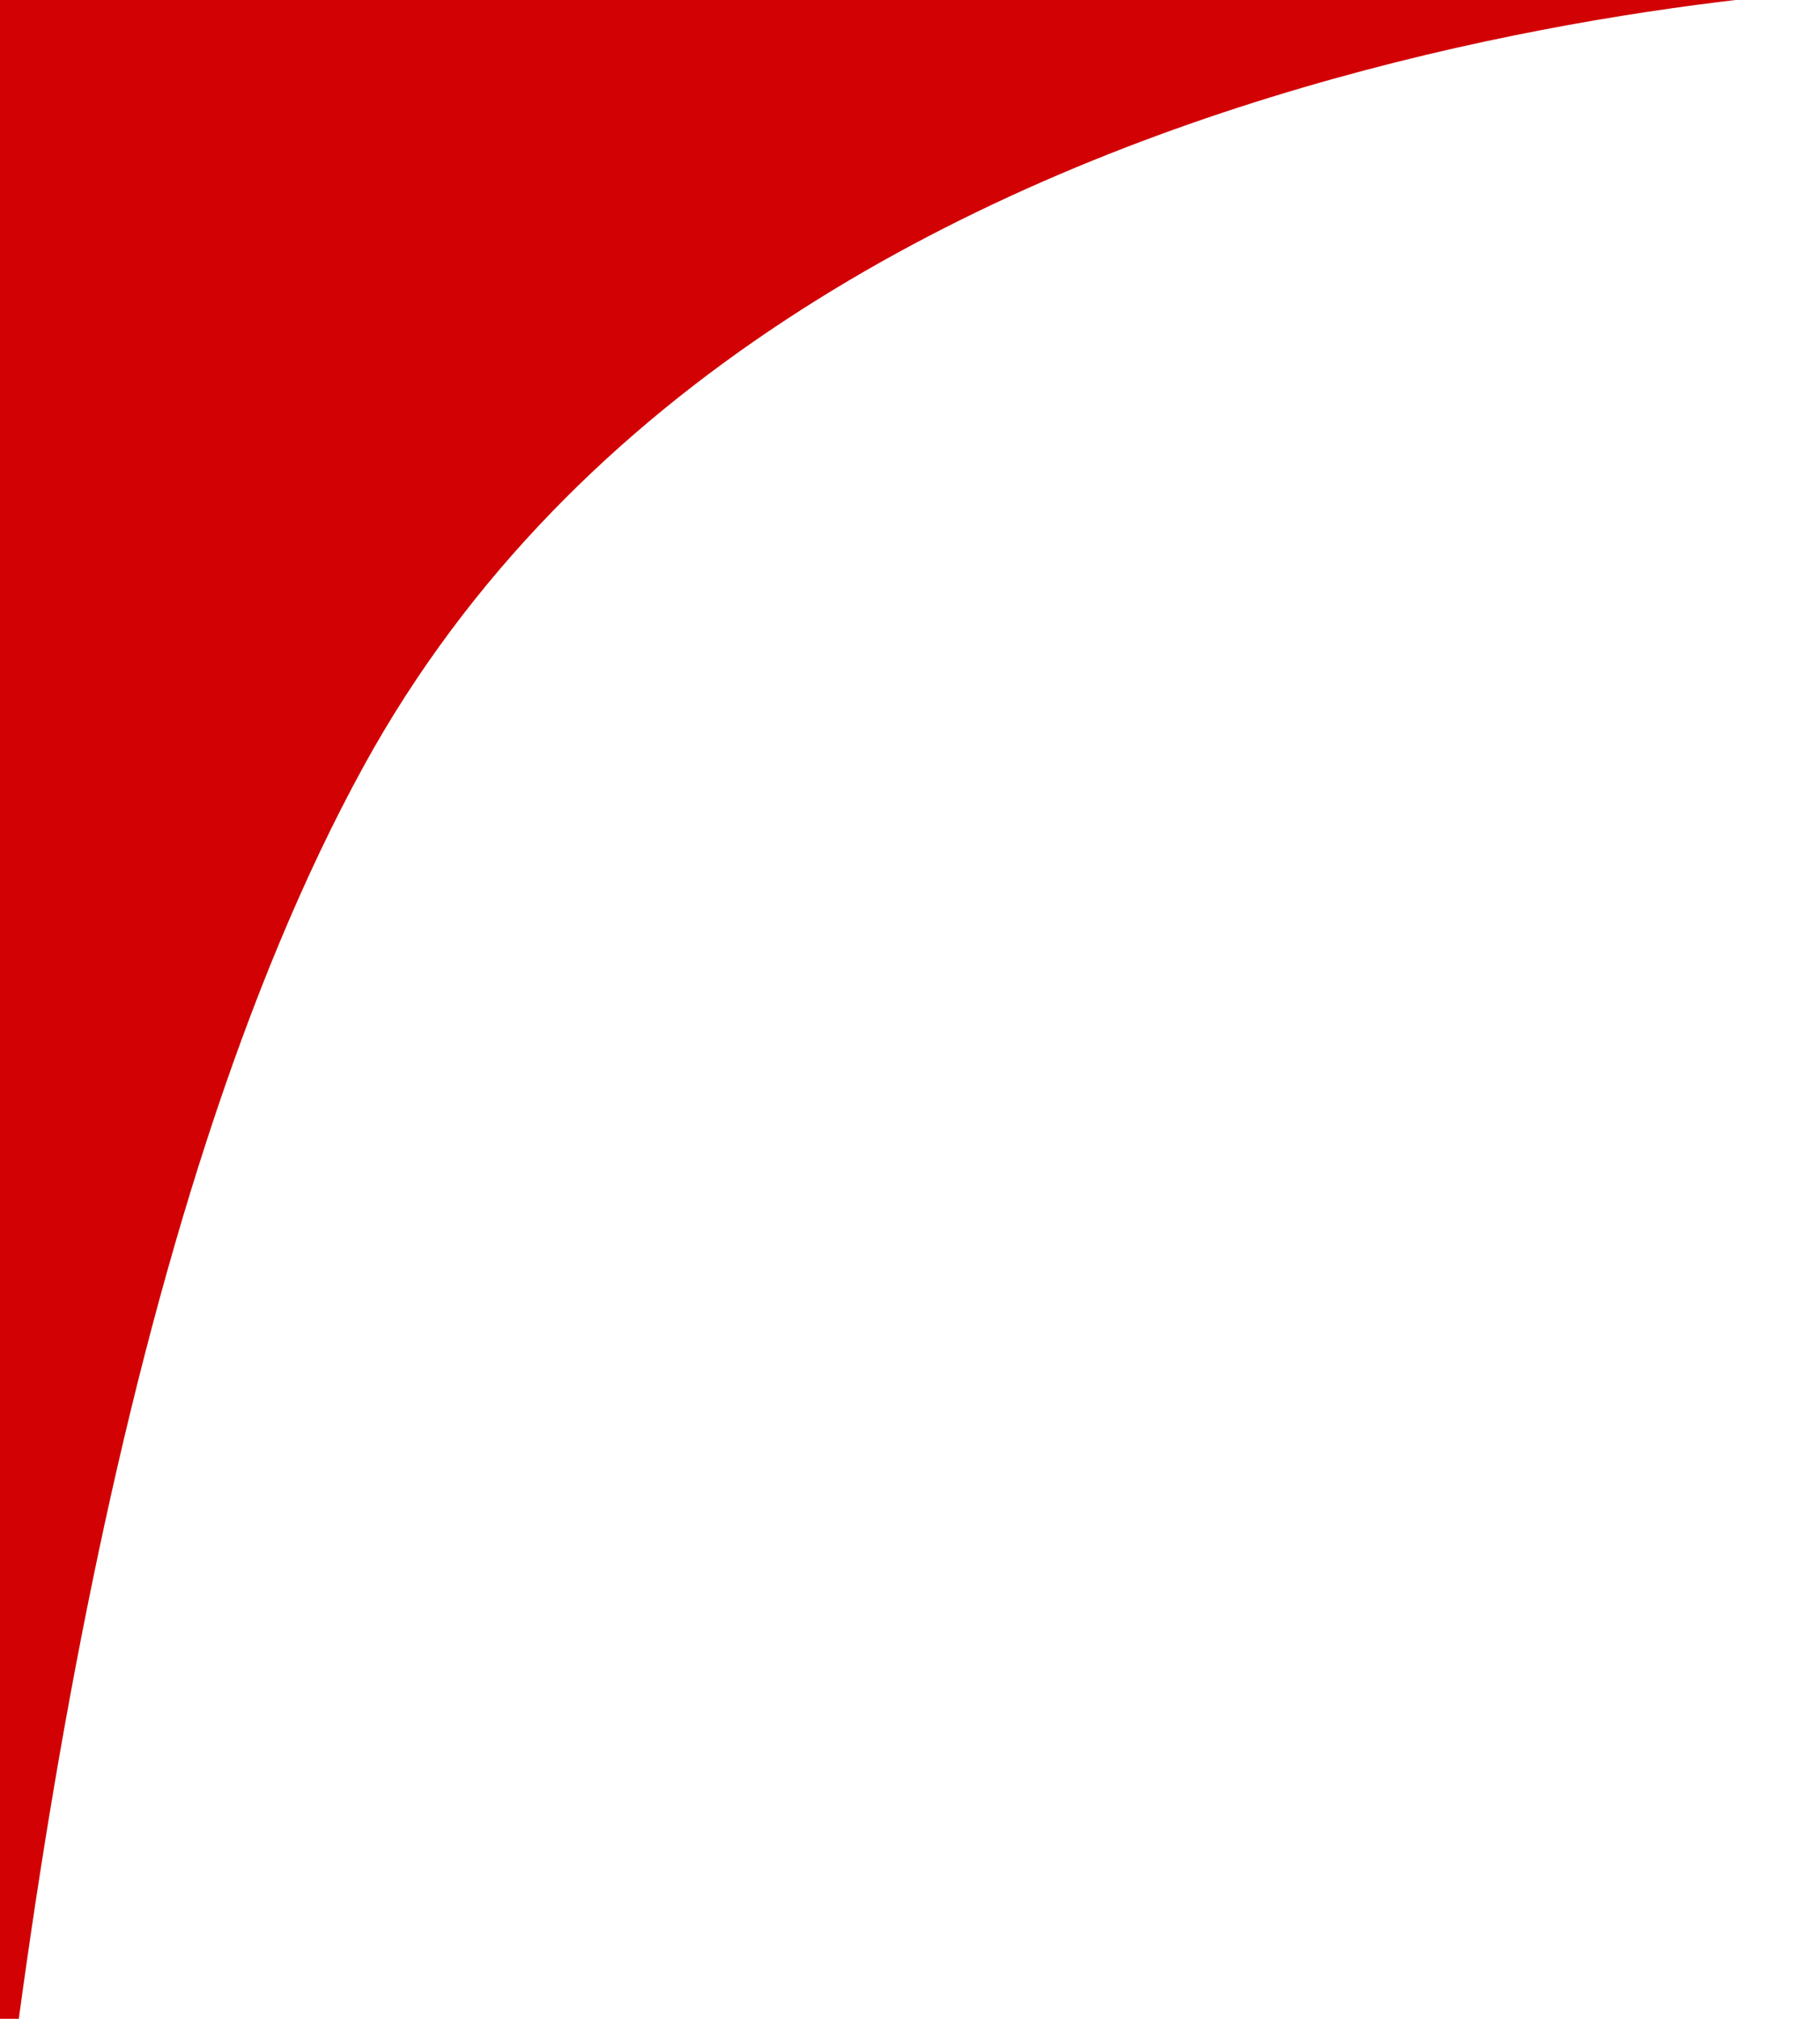 <?xml version="1.0" encoding="utf-8"?>
<svg viewBox="0 0 46 51" xmlns="http://www.w3.org/2000/svg">
  <path style="fill: rgb(210, 1, 4); stroke: rgba(217, 95, 95, 0);"
    d="M -3.352 -2.199 L 48.648 -0.366 C 48.648 -0.366 19.844 -0.054 9.191 19.357 C -2.963 41.503 -1.82 91.188 -1.82 91.188" />
  <path style="fill: rgb(216, 216, 216); stroke: rgb(0, 0, 0);" />
  <path style="fill: rgb(216, 216, 216); stroke: rgb(0, 0, 0);" d="M 17.483 31.274" />
  <path style="fill: rgb(216, 216, 216); stroke: rgb(0, 0, 0);" d="M 21.562 29.526" />
</svg>